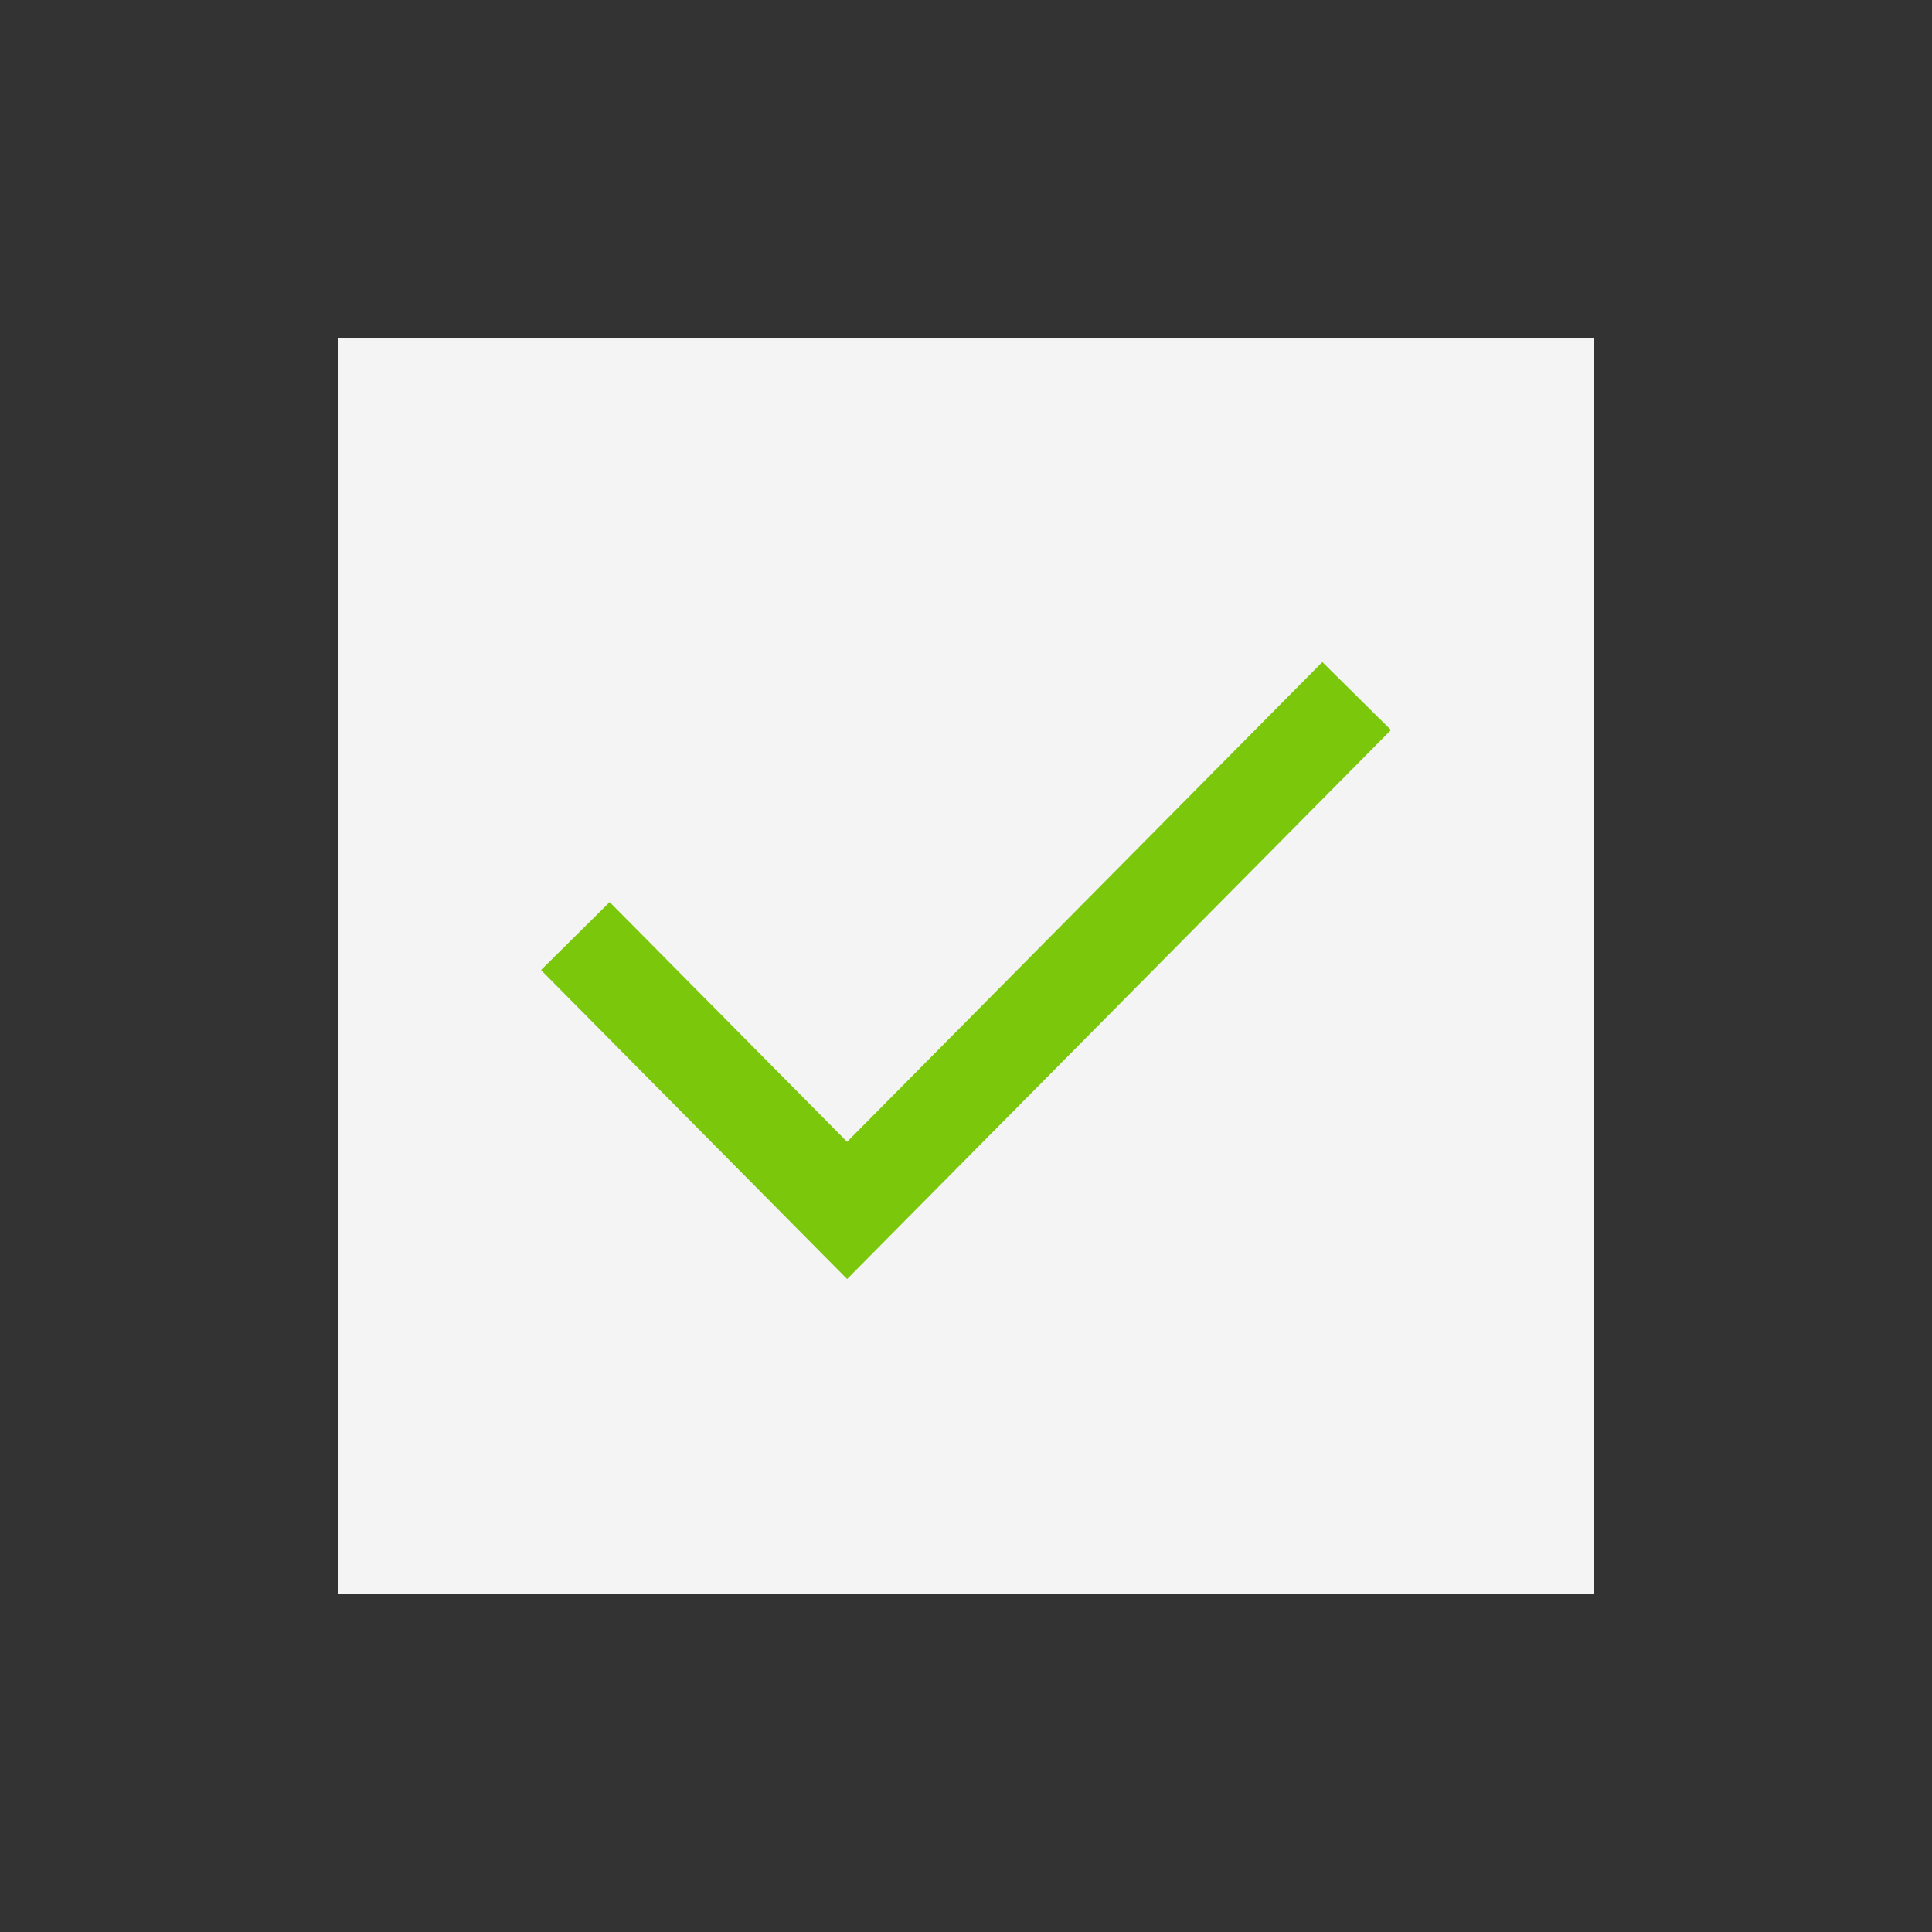 <svg viewBox="0 0 80 80" fill="none">
  <rect x="0" y="0" width="80" height="80" fill="#333333" stroke="none"/>
  <rect x="16" y="16" width="48" height="48" fill="#F4F4F4" stroke="#F4F4F4" stroke-width="4" stroke-linecap="square" class="fill-white stroke-white" />
  <path d="M25.231 40.182L35.077 50.121L54.769 30.242" stroke="#7AC70C" stroke-width="4" stroke-linecap="square" class="stroke-green" />
</svg>
